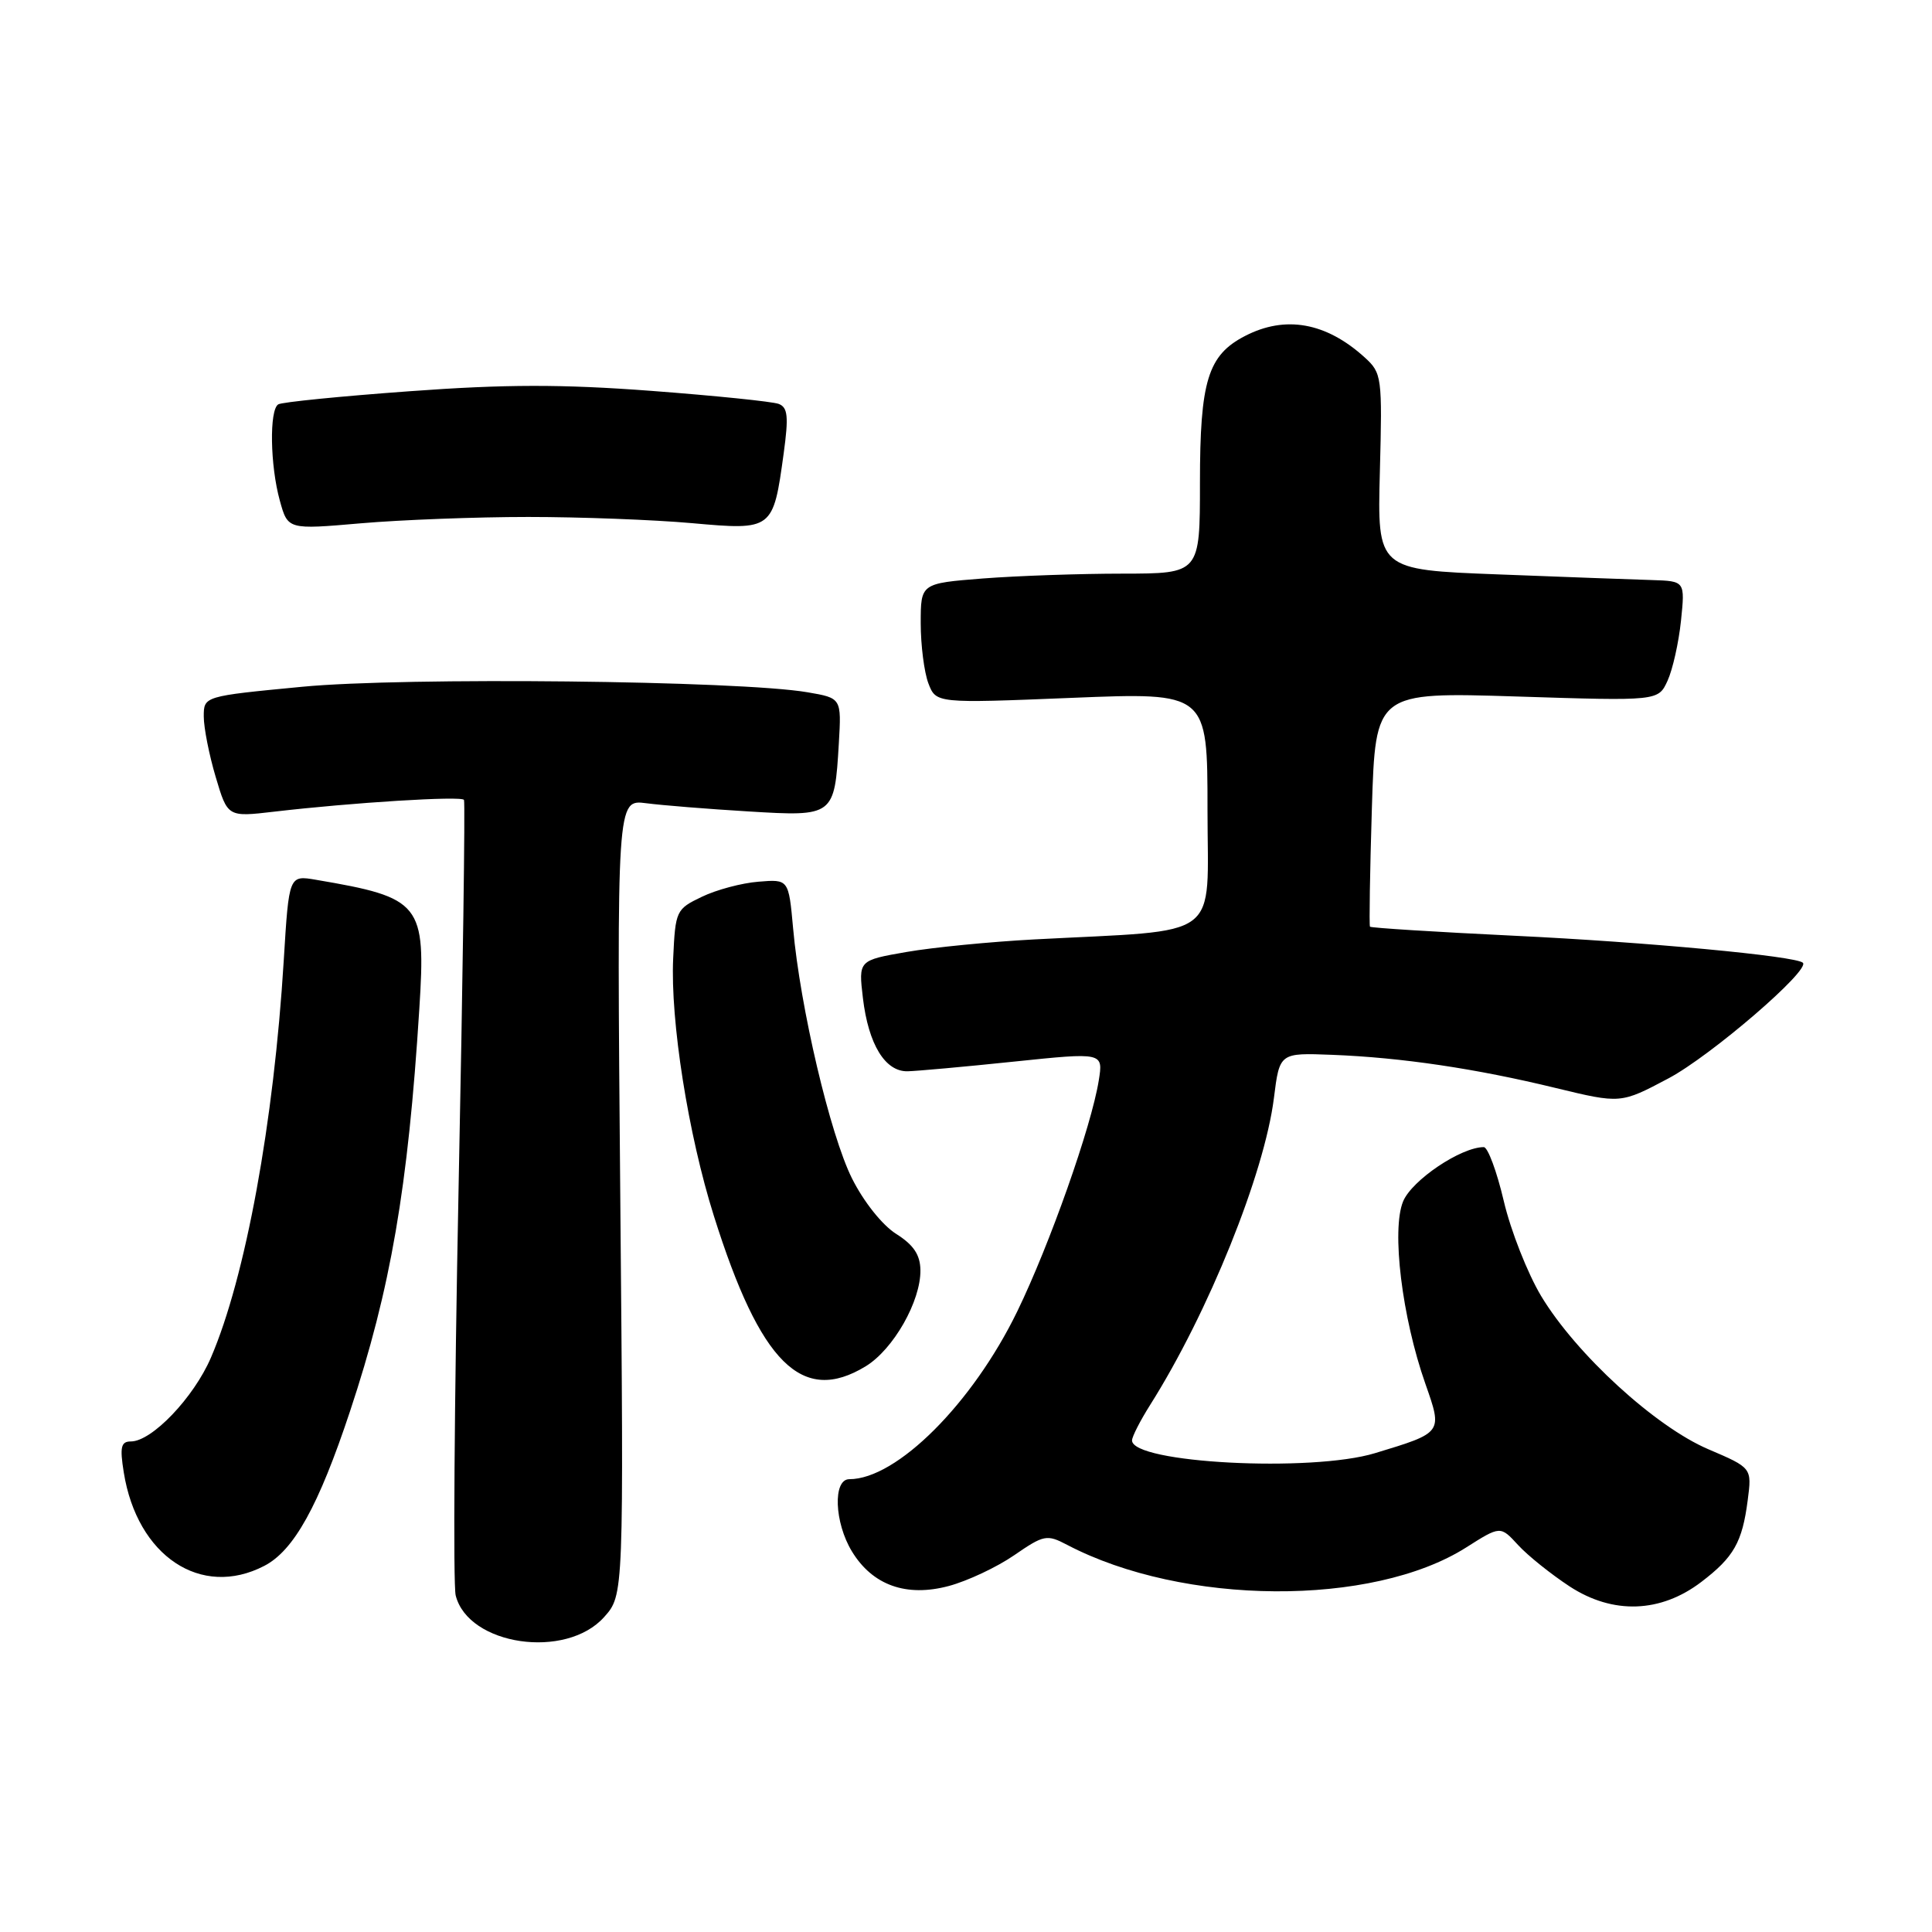 <?xml version="1.0" encoding="UTF-8" standalone="no"?>
<!DOCTYPE svg PUBLIC "-//W3C//DTD SVG 1.1//EN" "http://www.w3.org/Graphics/SVG/1.1/DTD/svg11.dtd" >
<svg xmlns="http://www.w3.org/2000/svg" xmlns:xlink="http://www.w3.org/1999/xlink" version="1.1" viewBox="0 0 256 256">
 <g >
 <path fill="currentColor"
d=" M 80.05 214.27 C 82.66 211.35 82.66 211.35 82.19 158.64 C 81.73 105.93 81.73 105.93 85.61 106.43 C 87.75 106.71 93.86 107.20 99.19 107.52 C 110.50 108.21 110.58 108.15 111.15 98.50 C 111.50 92.50 111.50 92.50 107.00 91.73 C 97.98 90.18 53.55 89.70 40.05 91.00 C 27.00 92.25 27.00 92.25 27.00 94.94 C 27.00 96.42 27.71 100.03 28.58 102.95 C 30.16 108.27 30.16 108.27 36.33 107.55 C 46.67 106.34 61.16 105.44 61.48 105.99 C 61.65 106.27 61.33 129.52 60.76 157.66 C 60.20 185.80 60.03 209.98 60.38 211.40 C 62.05 218.04 74.99 219.93 80.05 214.27 Z  M 225.44 209.61 C 229.74 206.33 230.86 204.36 231.58 198.79 C 232.14 194.50 232.14 194.50 226.36 192.03 C 219.33 189.03 208.85 179.43 204.22 171.75 C 202.42 168.75 200.18 163.08 199.26 159.15 C 198.34 155.22 197.14 152.00 196.61 152.00 C 193.59 152.00 187.09 156.37 185.92 159.19 C 184.36 162.96 185.77 174.55 188.87 183.36 C 191.16 189.88 191.20 189.82 182.20 192.55 C 173.75 195.12 150.00 193.87 150.00 190.86 C 150.00 190.37 151.08 188.25 152.40 186.16 C 160.11 173.95 167.54 155.52 168.80 145.50 C 169.55 139.50 169.55 139.50 176.52 139.77 C 185.73 140.13 195.55 141.59 206.12 144.16 C 214.75 146.25 214.75 146.25 221.10 142.88 C 226.72 139.89 239.90 128.54 238.89 127.57 C 237.97 126.68 218.05 124.82 200.63 123.99 C 190.25 123.49 181.65 122.95 181.53 122.79 C 181.41 122.63 181.52 115.57 181.78 107.10 C 182.26 91.70 182.26 91.70 200.99 92.29 C 219.73 92.89 219.73 92.89 220.96 90.20 C 221.64 88.71 222.44 85.14 222.74 82.25 C 223.28 77.00 223.28 77.00 218.89 76.86 C 216.48 76.79 207.30 76.45 198.50 76.11 C 182.50 75.50 182.50 75.50 182.84 62.50 C 183.17 49.93 183.10 49.43 180.84 47.37 C 175.72 42.72 170.32 41.75 164.97 44.52 C 160.05 47.06 159.00 50.47 159.00 63.95 C 159.00 76.00 159.00 76.00 148.75 76.01 C 143.11 76.01 134.79 76.30 130.25 76.65 C 122.00 77.30 122.00 77.30 122.00 82.58 C 122.00 85.49 122.46 89.07 123.01 90.53 C 124.03 93.20 124.03 93.20 142.01 92.47 C 160.00 91.74 160.00 91.74 160.00 107.29 C 160.00 124.85 162.29 123.14 137.00 124.48 C 131.22 124.79 123.63 125.53 120.13 126.14 C 113.75 127.25 113.75 127.25 114.34 132.25 C 115.07 138.39 117.29 142.02 120.27 141.95 C 121.50 141.92 127.83 141.35 134.34 140.67 C 146.19 139.44 146.19 139.44 145.59 143.18 C 144.61 149.28 139.10 164.90 134.79 173.77 C 128.86 185.97 118.82 196.00 112.54 196.00 C 110.34 196.00 110.55 201.75 112.89 205.58 C 115.62 210.06 120.10 211.66 125.73 210.15 C 128.19 209.49 132.09 207.66 134.38 206.08 C 138.32 203.37 138.71 203.29 141.40 204.70 C 156.79 212.77 181.84 212.93 194.27 205.05 C 198.81 202.17 198.81 202.17 201.15 204.72 C 202.44 206.13 205.53 208.60 208.00 210.22 C 213.73 213.95 220.04 213.73 225.44 209.61 Z  M 35.01 207.49 C 38.93 205.47 42.21 199.57 46.38 187.00 C 51.77 170.77 54.07 157.41 55.56 133.71 C 56.45 119.71 55.84 118.95 41.89 116.58 C 38.29 115.96 38.29 115.96 37.60 127.23 C 36.29 148.73 32.53 169.26 27.95 179.89 C 25.67 185.19 20.12 191.00 17.34 191.00 C 16.03 191.00 15.86 191.74 16.40 195.10 C 18.17 206.19 26.64 211.83 35.01 207.49 Z  M 114.71 181.04 C 118.38 178.80 122.02 172.40 121.96 168.29 C 121.93 166.26 121.05 164.95 118.75 163.50 C 116.91 162.34 114.44 159.24 112.89 156.14 C 110.00 150.35 106.03 133.50 105.09 123.00 C 104.50 116.50 104.50 116.50 100.50 116.83 C 98.30 117.00 94.92 117.90 93.00 118.83 C 89.59 120.46 89.49 120.67 89.20 126.98 C 88.81 135.24 91.19 150.33 94.59 161.11 C 100.75 180.68 106.29 186.17 114.71 181.04 Z  M 70.00 68.50 C 76.88 68.50 86.63 68.87 91.68 69.32 C 102.39 70.28 102.45 70.23 103.84 60.09 C 104.51 55.19 104.39 53.98 103.18 53.52 C 102.37 53.21 94.76 52.43 86.27 51.79 C 74.42 50.90 66.98 50.91 54.29 51.84 C 45.19 52.50 37.35 53.28 36.87 53.58 C 35.67 54.32 35.79 61.69 37.08 66.34 C 38.14 70.18 38.14 70.18 47.82 69.34 C 53.14 68.88 63.12 68.50 70.00 68.50 Z "/>
</g>
</svg>